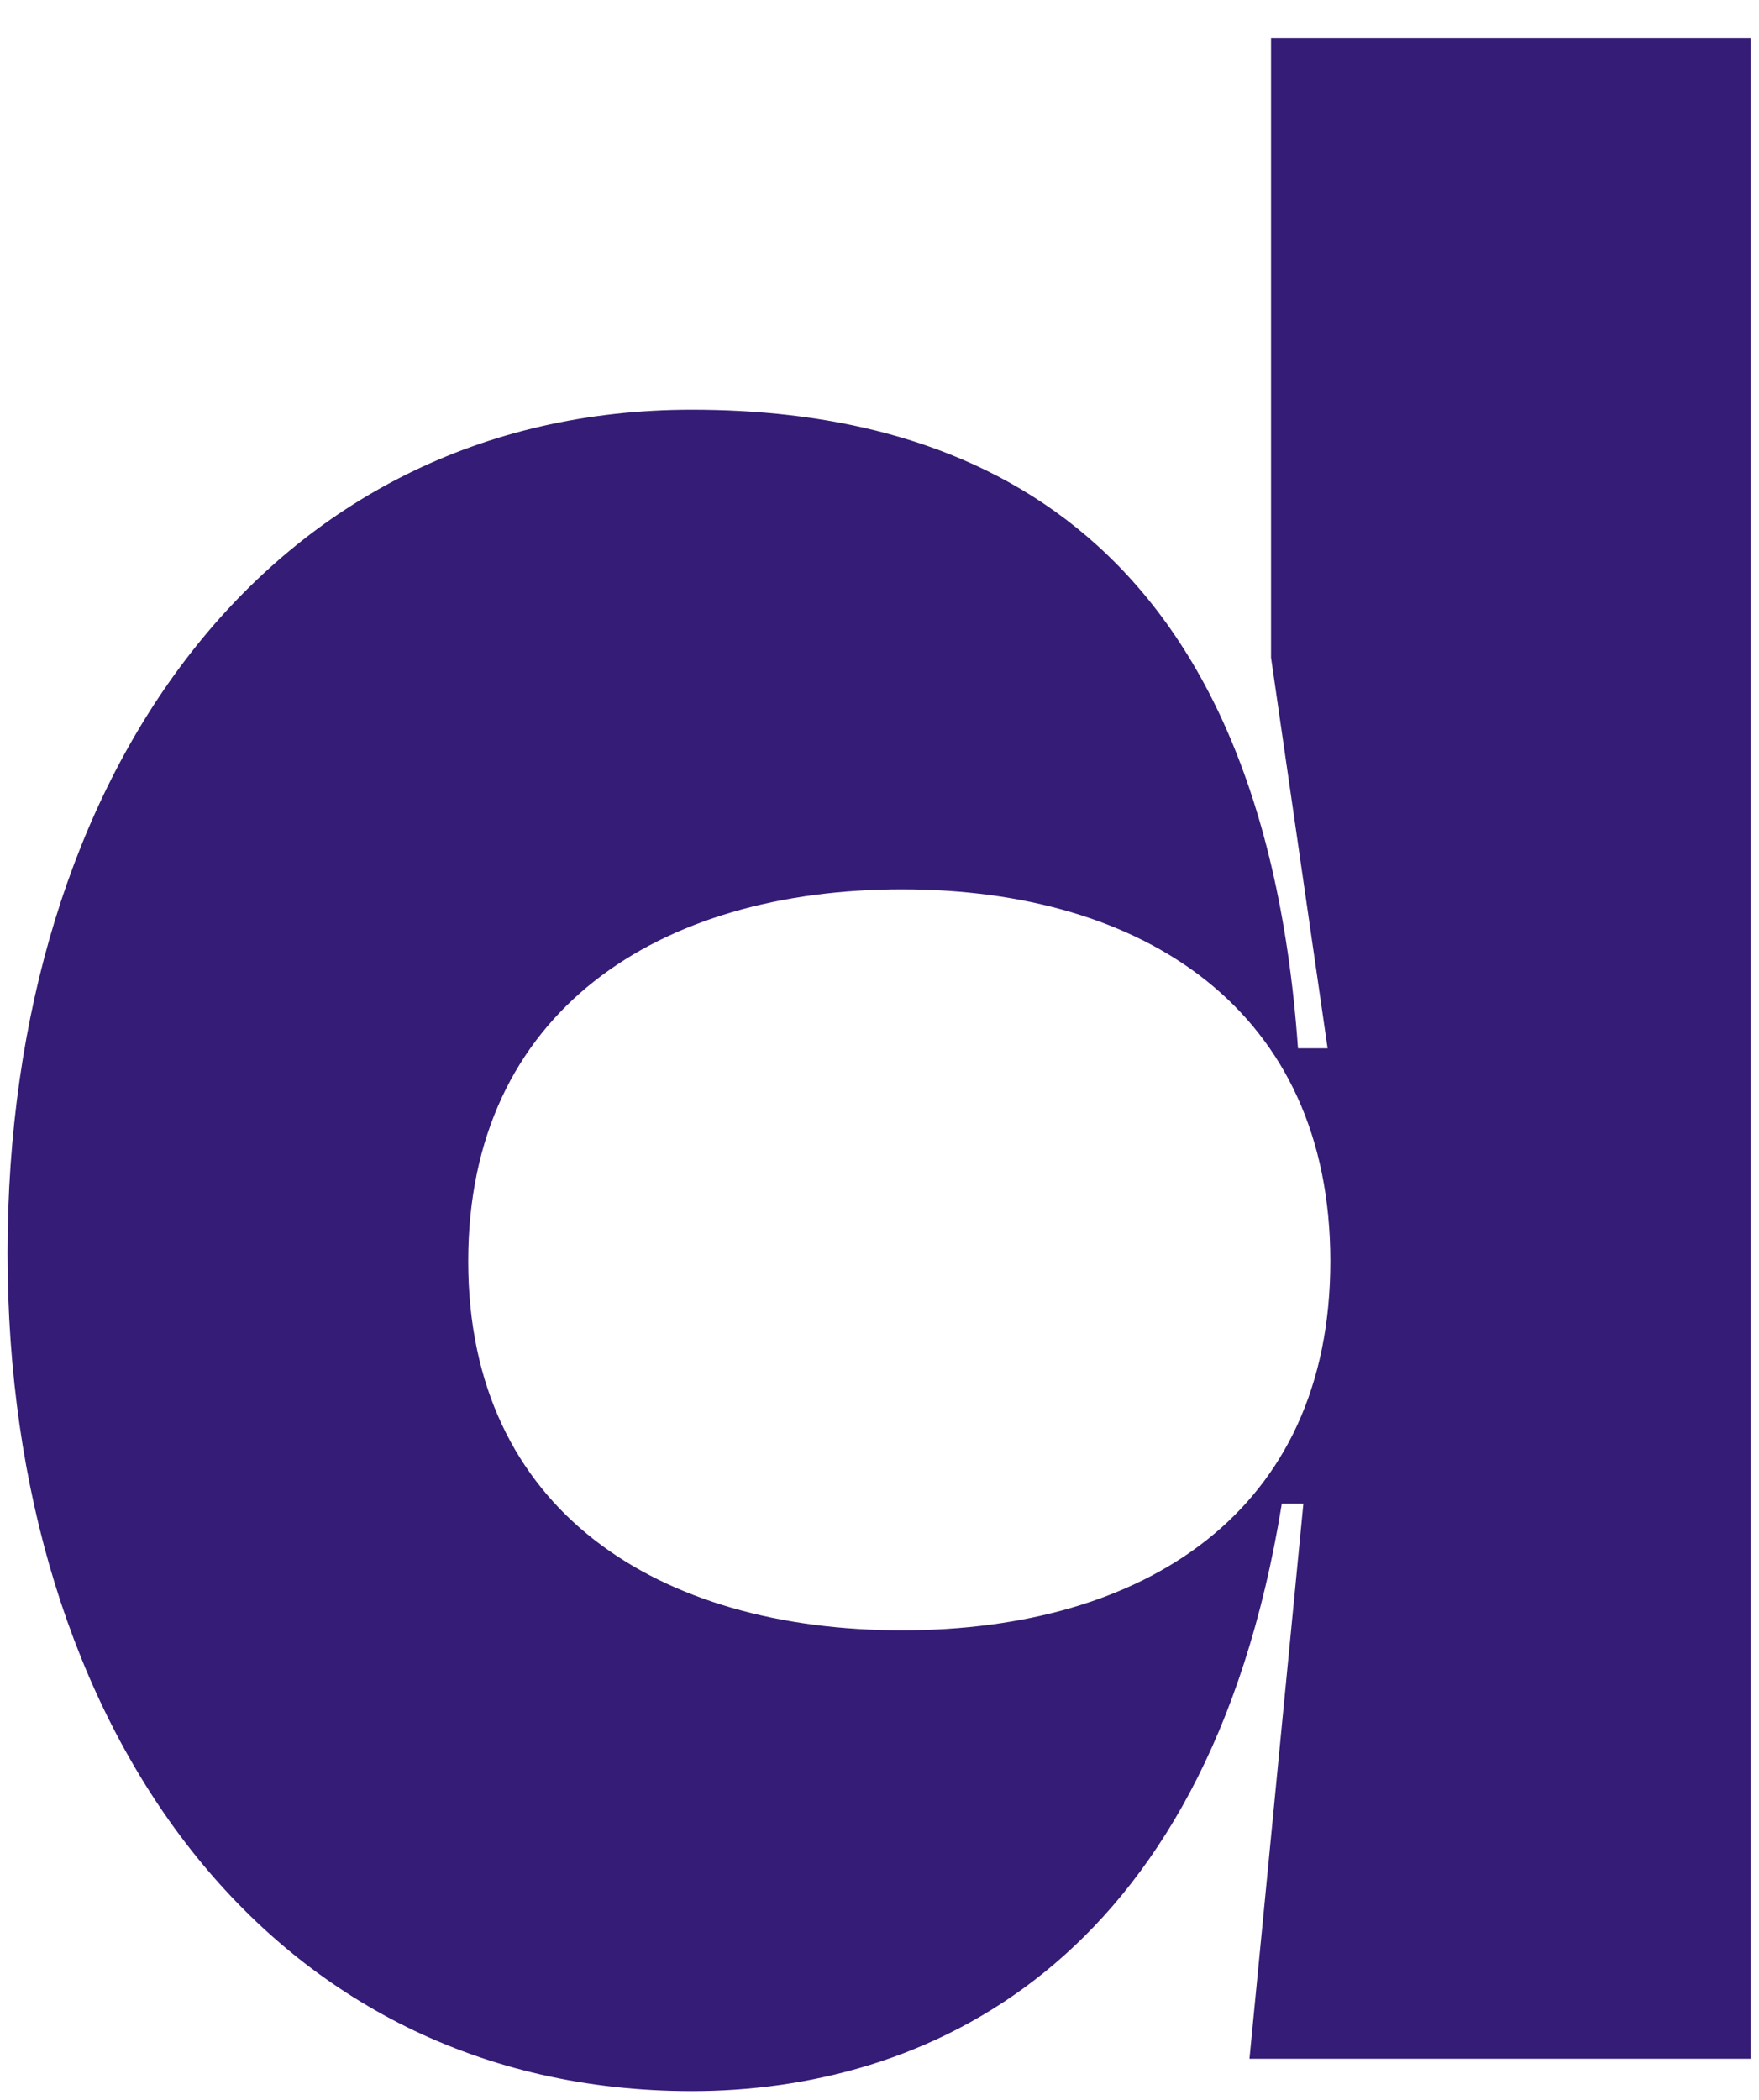 <svg viewBox="0 0 31 37" fill="none" xmlns="http://www.w3.org/2000/svg">
<path d="M12.192 36.845C4.738 36.845 0.133 30.436 0.133 22.079C0.133 13.676 4.738 7.219 12.192 7.219C16.703 7.219 22.21 9.023 22.875 18.471H23.397L22.4 11.587V0.667H30.851V36.275H22.02L22.97 26.495H22.59C21.261 34.709 16.228 36.845 12.192 36.845ZM8.252 22.222C8.252 26.637 11.623 28.726 15.896 28.726C20.169 28.726 23.445 26.637 23.445 22.222C23.445 17.806 20.169 15.67 15.896 15.67C11.623 15.67 8.252 17.806 8.252 22.222Z" fill="#351C76"/>
</svg>
